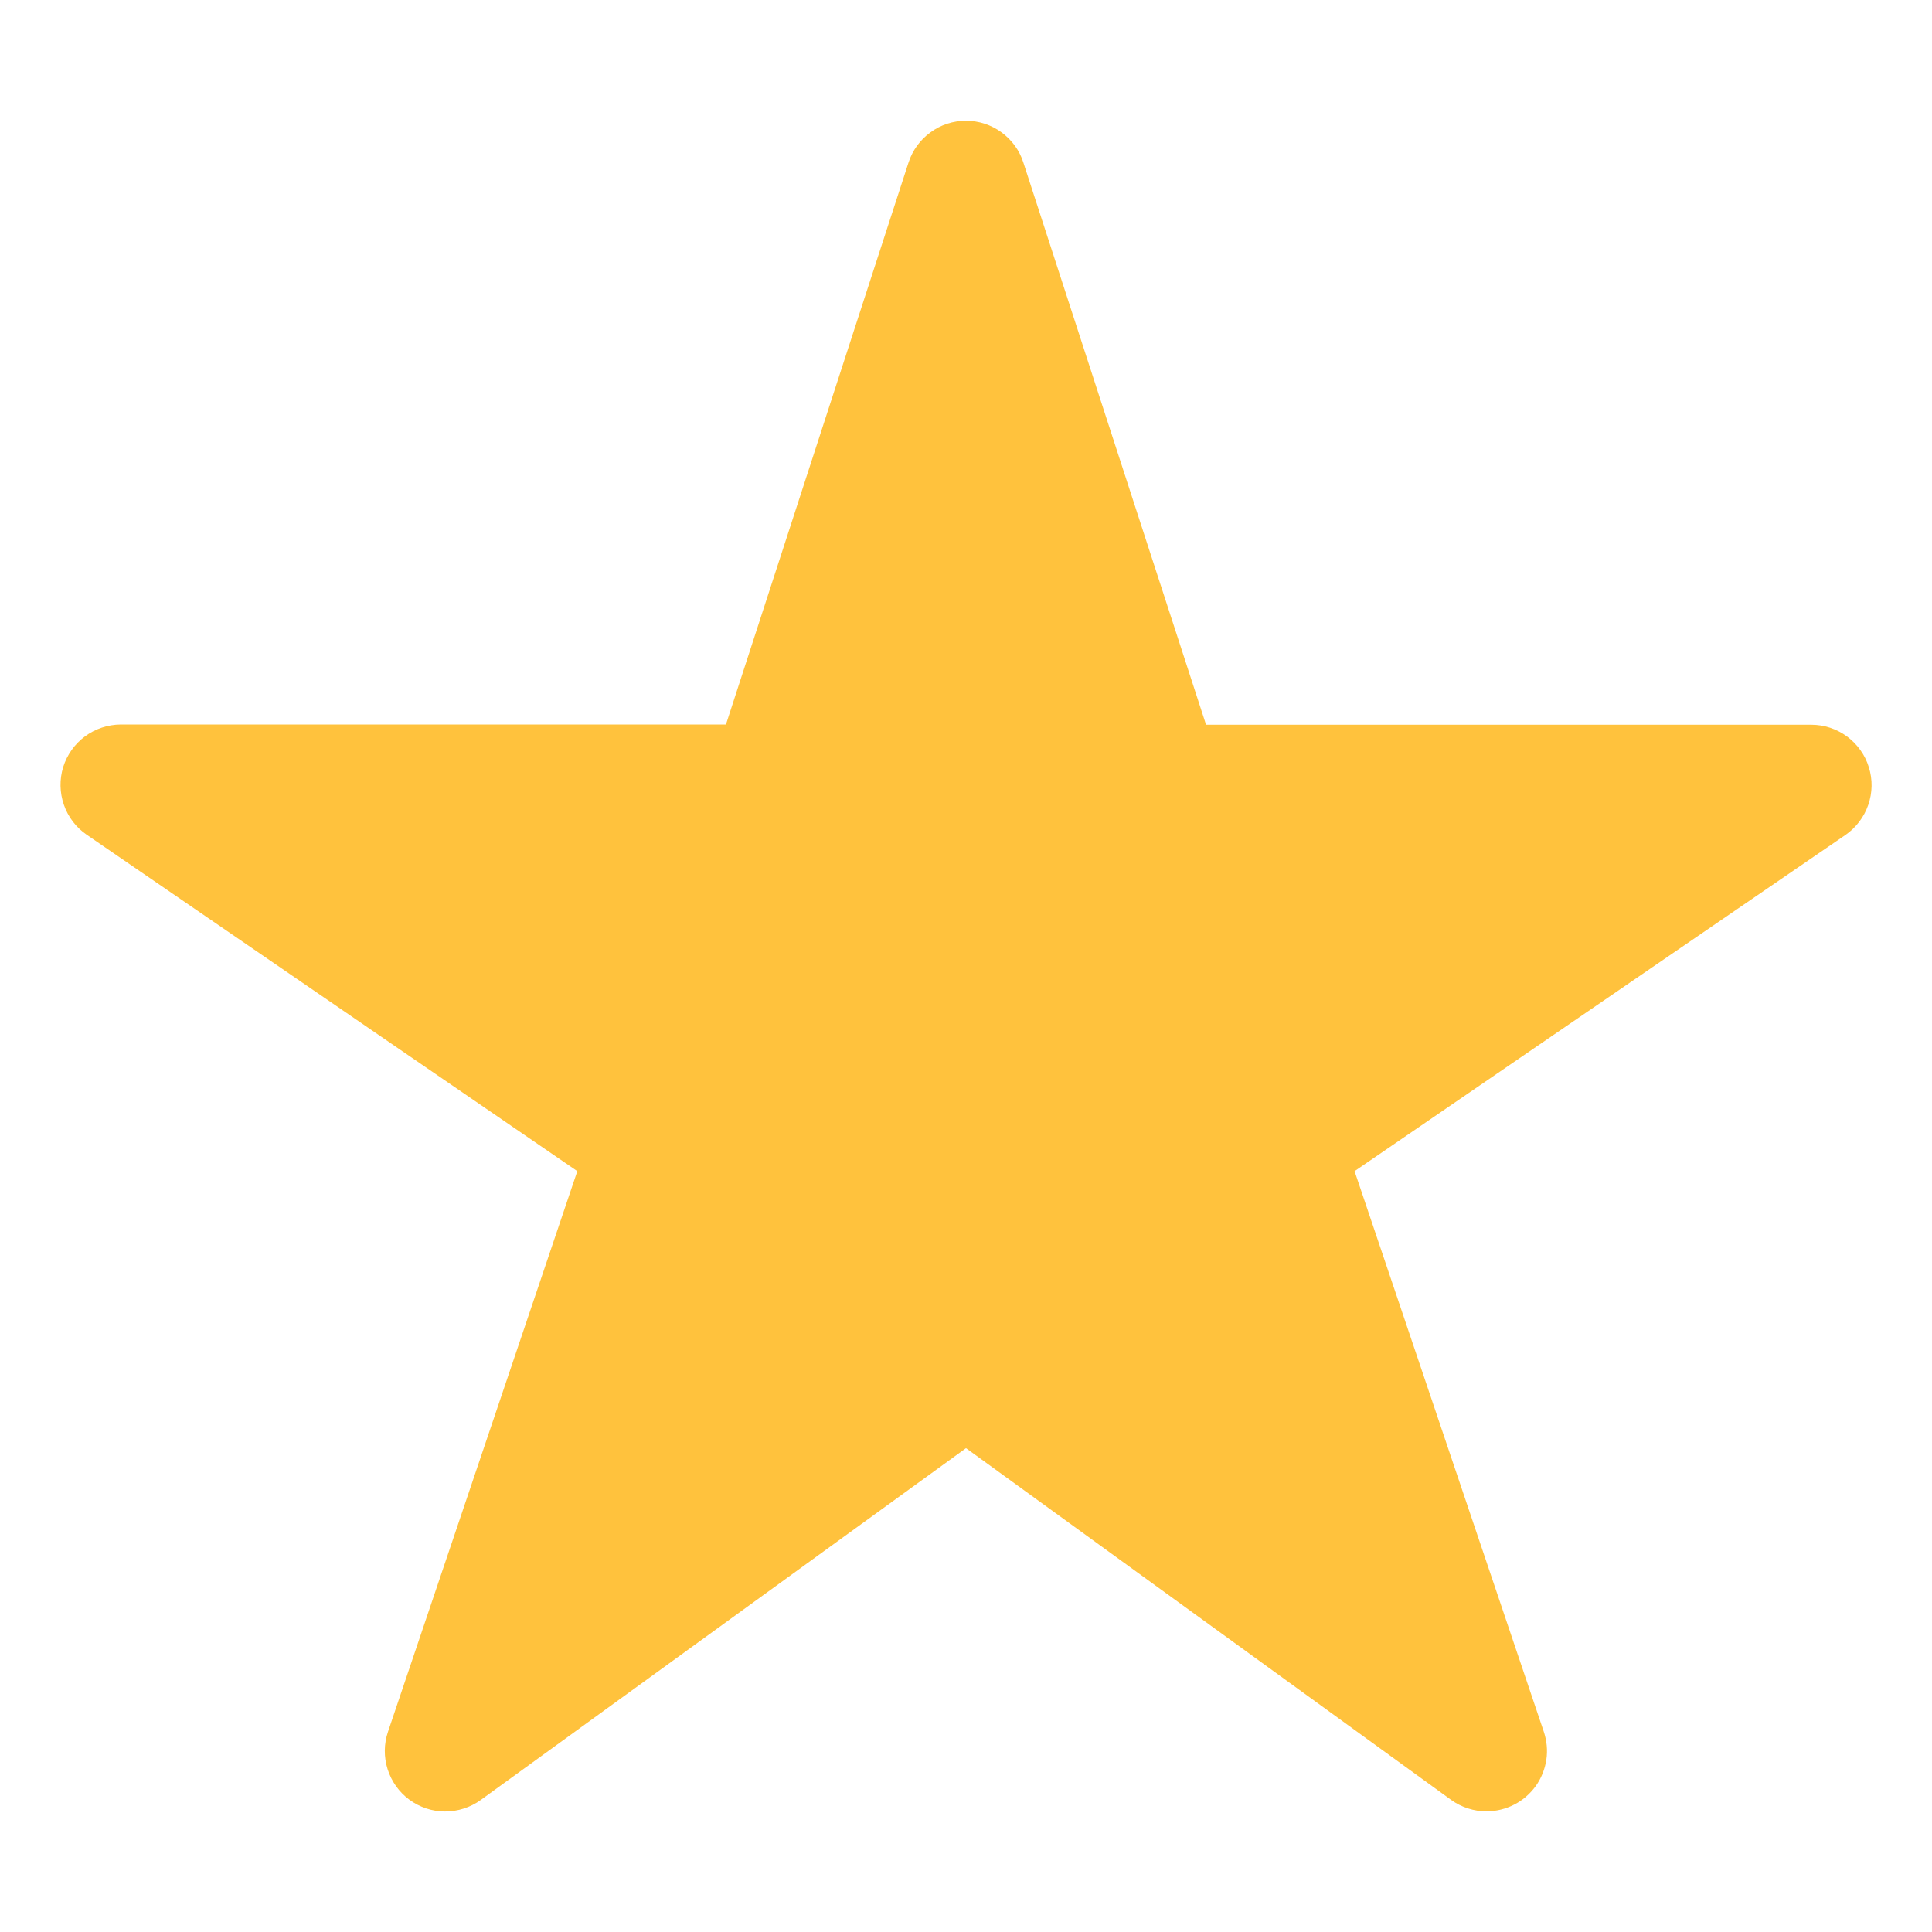 <svg width="16" height="16" viewBox="0 0 16 16" fill="none" xmlns="http://www.w3.org/2000/svg">
<path d="M12.312 15.001C12.207 15.001 12.104 14.968 12.019 14.907L8 11.993L3.981 14.907C3.895 14.969 3.791 15.002 3.685 15.002C3.579 15.002 3.476 14.967 3.391 14.905C3.305 14.842 3.242 14.753 3.21 14.652C3.178 14.551 3.179 14.442 3.213 14.342L4.781 9.699L0.718 6.913C0.63 6.853 0.564 6.766 0.529 6.665C0.494 6.564 0.492 6.455 0.523 6.353C0.555 6.251 0.618 6.162 0.703 6.099C0.789 6.035 0.893 6.001 1 6H6.012L7.524 1.346C7.557 1.245 7.62 1.158 7.706 1.096C7.791 1.033 7.894 1 8 1C8.105 1 8.208 1.033 8.294 1.096C8.379 1.158 8.443 1.245 8.475 1.346L9.988 6.002H15C15.107 6.002 15.21 6.036 15.296 6.099C15.382 6.163 15.446 6.252 15.477 6.354C15.509 6.456 15.507 6.565 15.472 6.666C15.437 6.767 15.371 6.854 15.283 6.915L11.218 9.699L12.785 14.341C12.81 14.416 12.818 14.496 12.806 14.574C12.794 14.653 12.764 14.727 12.718 14.792C12.671 14.856 12.611 14.909 12.54 14.945C12.47 14.981 12.392 15 12.312 15.001Z" fill="#FFC23D"/>
</svg>
